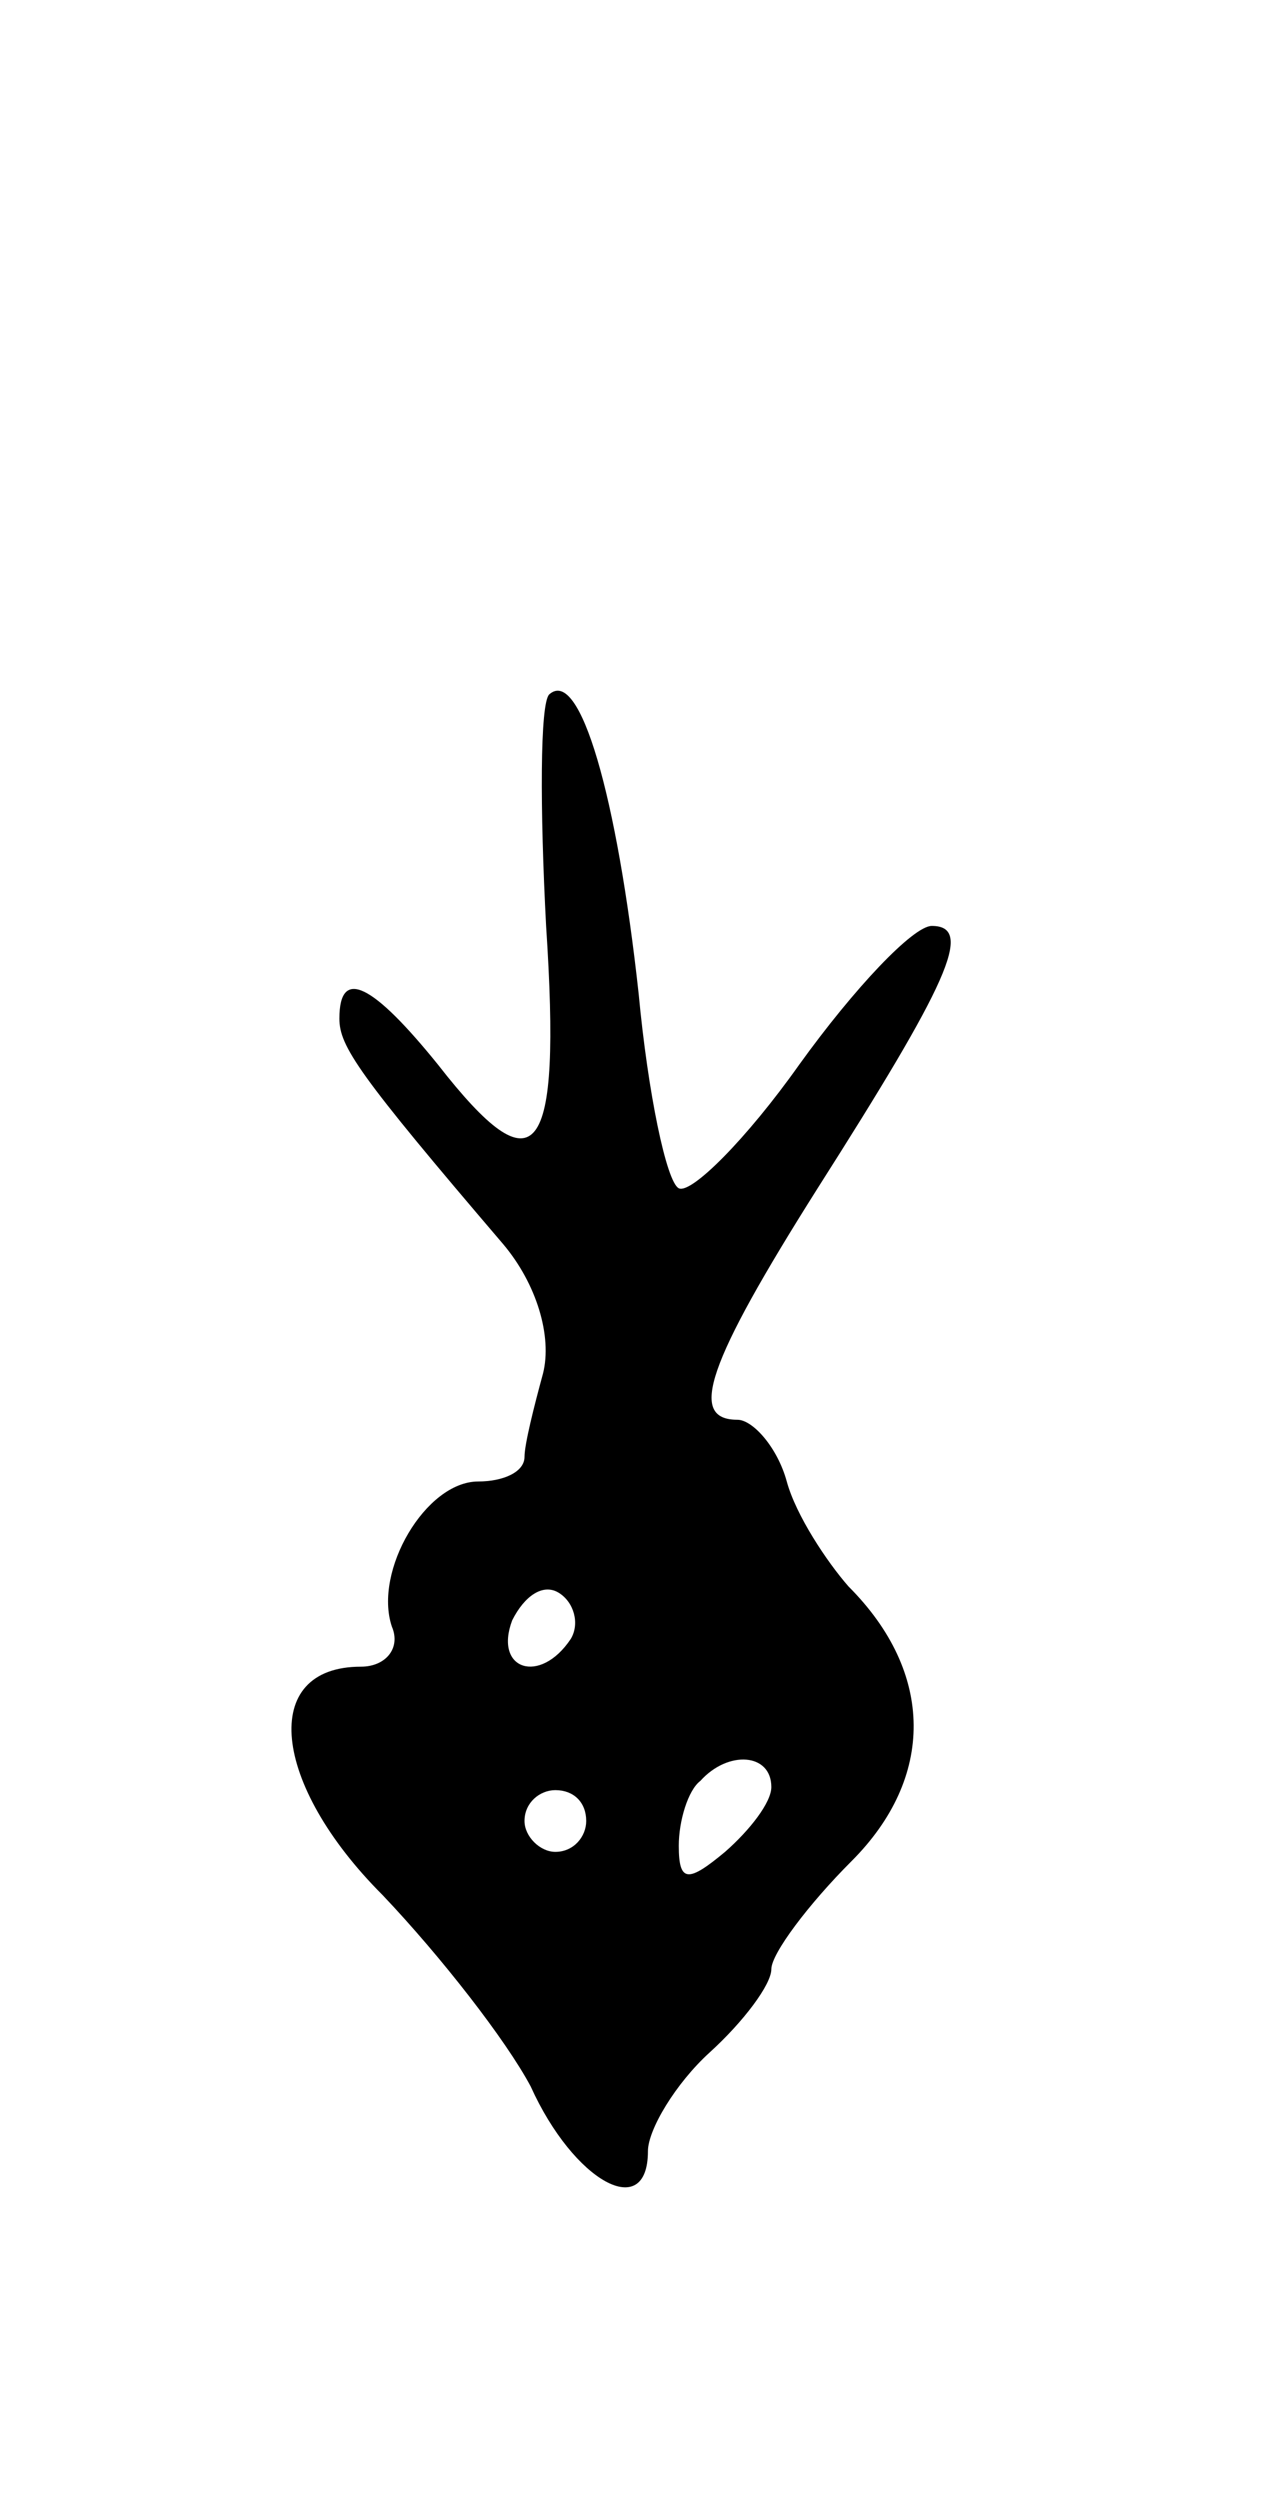 <svg version="1.0" xmlns="http://www.w3.org/2000/svg"
 width="41pt" height="81pt" viewBox="0 0 41 81"
 preserveAspectRatio="xMidYMid meet">
<g transform="translate(0,81) scale(0.1,-0.1)"
fill="#000000" stroke="none">
<path d="M178 585 c-3 -3 -3 -37 -1 -75 5 -76 -3 -86 -35 -45 -21 26 -32 32
-32 15 0 -9 6 -18 53 -73 11 -13 16 -30 13 -42 -3 -11 -6 -23 -6 -27 0 -5 -7
-8 -15 -8 -17 0 -34 -29 -28 -47 3 -7 -2 -13 -10 -13 -33 0 -29 -38 7 -74 19
-20 40 -47 48 -62 14 -31 38 -44 38 -21 0 7 9 22 20 32 11 10 20 22 20 27 0 5
12 21 26 35 27 27 27 61 -1 89 -7 8 -17 23 -20 34 -3 11 -11 20 -16 20 -16 0
-10 18 26 75 42 66 51 85 37 85 -6 0 -25 -20 -43 -45 -17 -24 -35 -42 -39 -40
-4 2 -10 31 -13 63 -7 64 -19 106 -29 97z m7 -306 c-10 -15 -25 -10 -19 6 4 8
10 12 15 9 5 -3 7 -10 4 -15z m65 -48 c0 -5 -7 -14 -15 -21 -12 -10 -15 -10
-15 2 0 8 3 18 7 21 9 10 23 9 23 -2z m-60 -11 c0 -5 -4 -10 -10 -10 -5 0 -10
5 -10 10 0 6 5 10 10 10 6 0 10 -4 10 -10z"/>
</g>
</svg>
